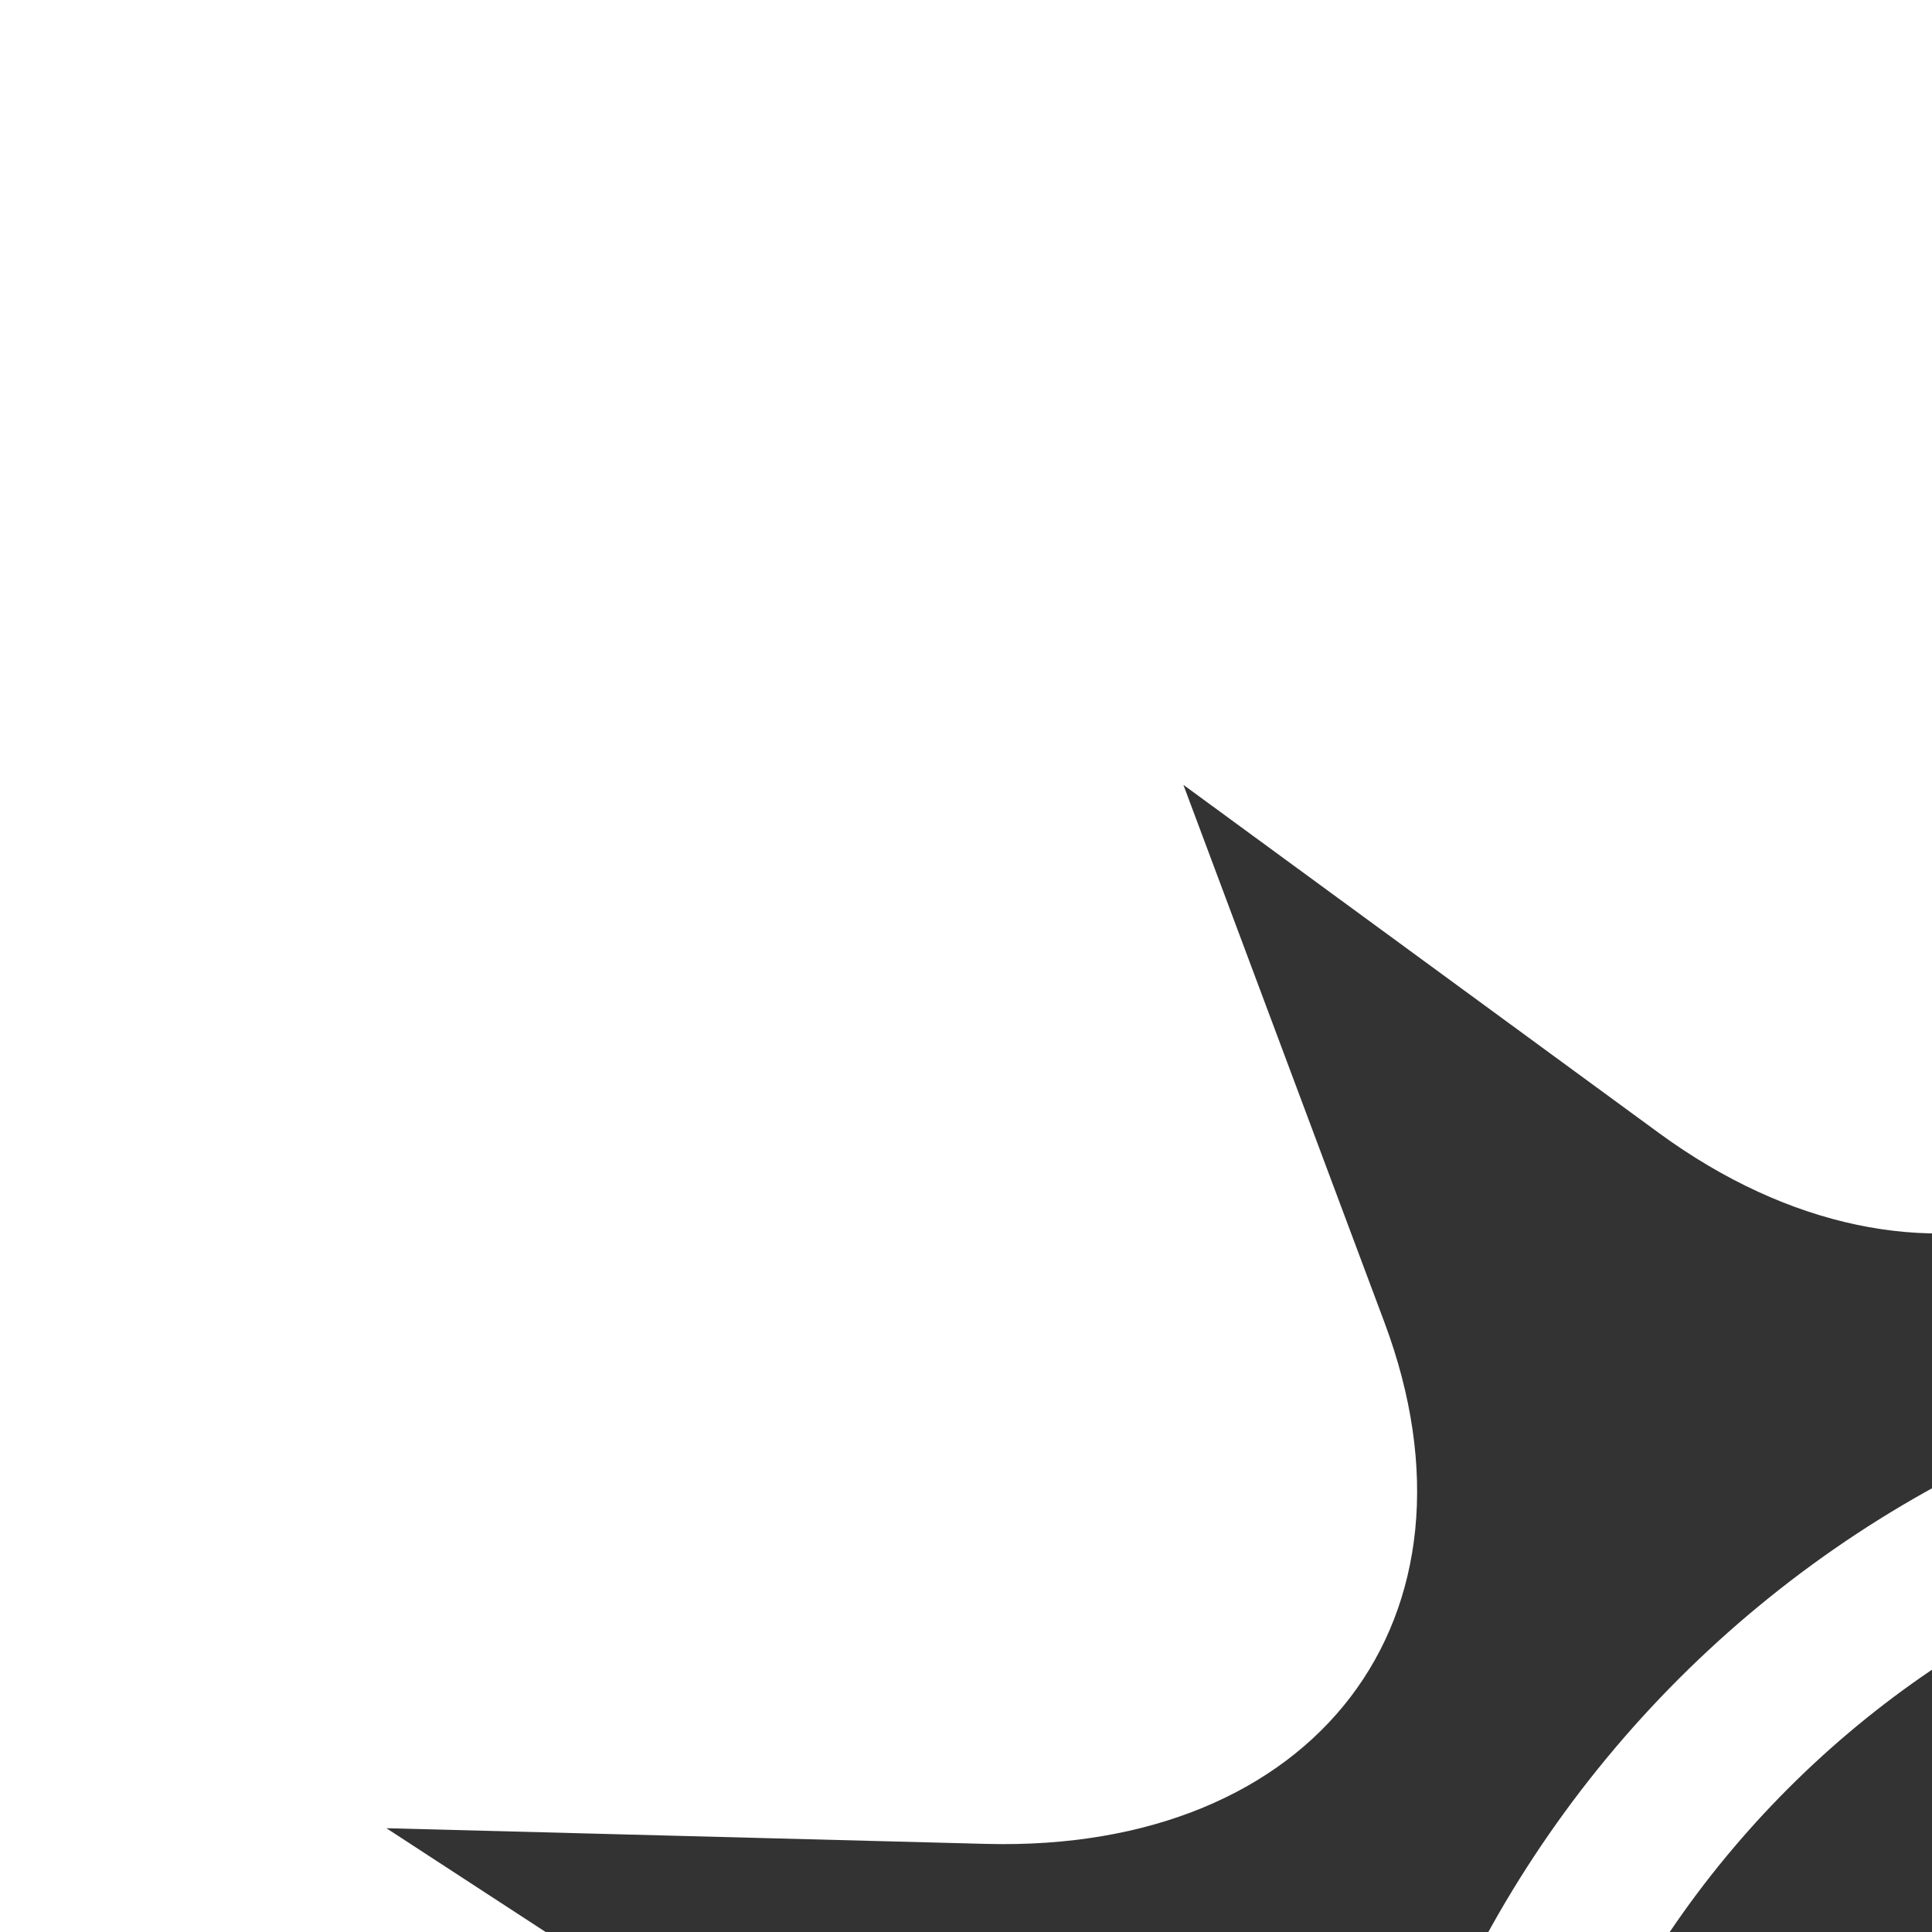 <svg xmlns="http://www.w3.org/2000/svg" xmlns:xlink="http://www.w3.org/1999/xlink" version="1.1" id="Layer_1" width="100px" height="100px" viewBox="0 0 100 100" style="enable-background:new 0 0 100 100;" xml:space="preserve">
	<g transform="scale(4)">
		<path style="fill:#333333;" d="M32.001,19.46    c-6.907,0-12.54,5.635-12.54,12.54s5.633,12.54,12.54,12.54c6.906,0,12.539-5.635,12.539-12.54S38.907,19.46,32.001,19.46"/>
		<path style="fill:#333333;" d="M52.595,27.832l6.406-4.175    l-7.764,0.204c-4.264,0.11-6.582-2.925-5.15-6.75l2.602-6.954l-6.156,4.507c-3.381,2.47-7.131,1.309-8.338-2.581L32.001,5    l-2.193,7.082c-1.208,3.89-4.958,5.051-8.339,2.581l-6.156-4.507l2.601,6.954c1.432,3.825-0.887,6.86-5.15,6.75L5,23.657    l6.406,4.175c3.518,2.293,3.518,6.045,0,8.339L5,40.345l7.764-0.204c4.263-0.11,6.582,2.925,5.15,6.75l-2.601,6.954l6.156-4.506    c3.381-2.472,7.131-1.311,8.339,2.58l2.193,7.082l2.193-7.082c1.207-3.891,4.957-5.052,8.338-2.58l6.156,4.506l-2.602-6.954    c-1.432-3.825,0.887-6.86,5.15-6.75l7.764,0.204l-6.406-4.174C49.077,33.877,49.077,30.125,52.595,27.832 M32.001,46.541    c-8.019,0-14.54-6.523-14.54-14.541s6.521-14.54,14.54-14.54c8.018,0,14.539,6.523,14.539,14.54S40.019,46.541,32.001,46.541"/>
	</g>
</svg>